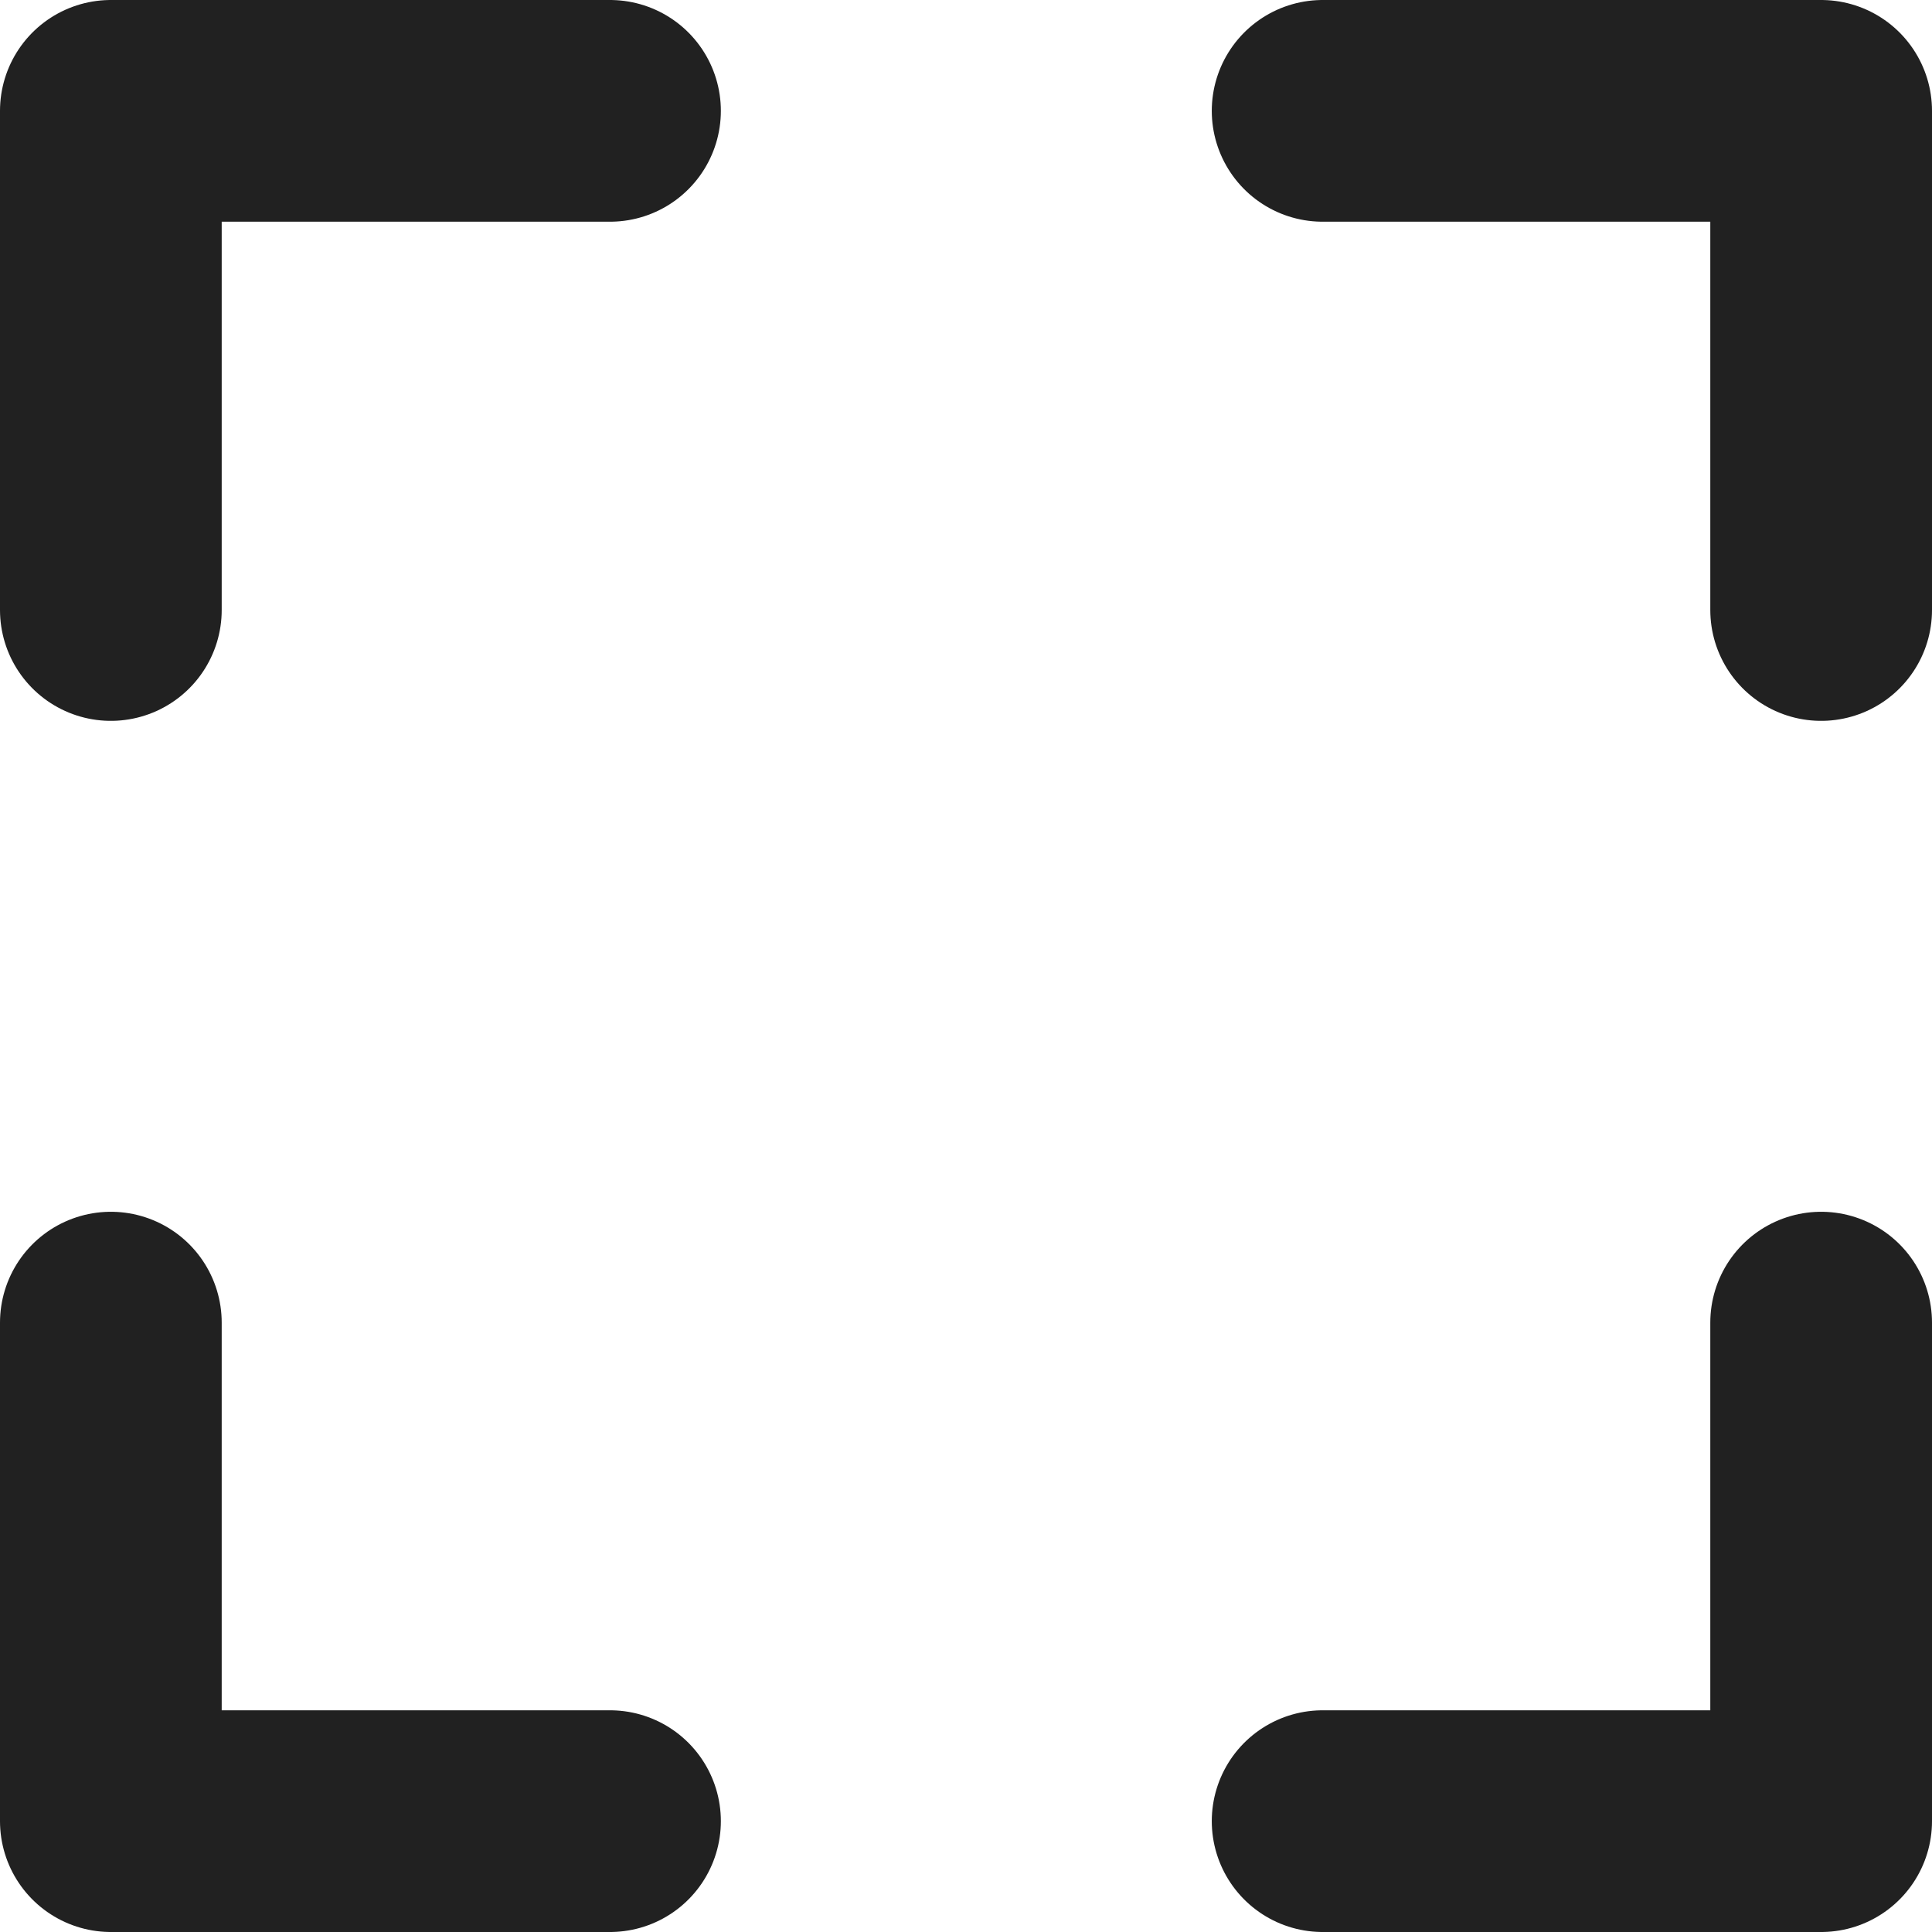 <!-- Copyright (c) 2022 - 2023 Jan Stehno -->
<svg xmlns="http://www.w3.org/2000/svg" viewBox="0 0 30.5 30.5">
    <title>fullscreen</title>
    <g id="other_icons">
        <g id="fullscreen">
            <polyline points="28.75 9.63 28.75 1.75 20.88 1.75" fill="none" stroke="#212121"
                stroke-linecap="round" stroke-linejoin="round" stroke-width="3.5" />
            <polyline points="1.75 9.63 1.75 1.75 9.63 1.75" fill="none" stroke="#212121"
                stroke-linecap="round" stroke-linejoin="round" stroke-width="3.5" />
            <polyline points="20.88 28.75 28.75 28.75 28.75 20.88" fill="none" stroke="#212121"
                stroke-linecap="round" stroke-linejoin="round" stroke-width="3.5" />
            <polyline points="1.75 20.88 1.75 28.75 9.63 28.75" fill="none" stroke="#212121"
                stroke-linecap="round" stroke-linejoin="round" stroke-width="3.5" />
        </g>
    </g>
    <g id="frame">
        <rect x="0.25" y="0.25" width="30" height="30" fill="none" />
    </g>
</svg>